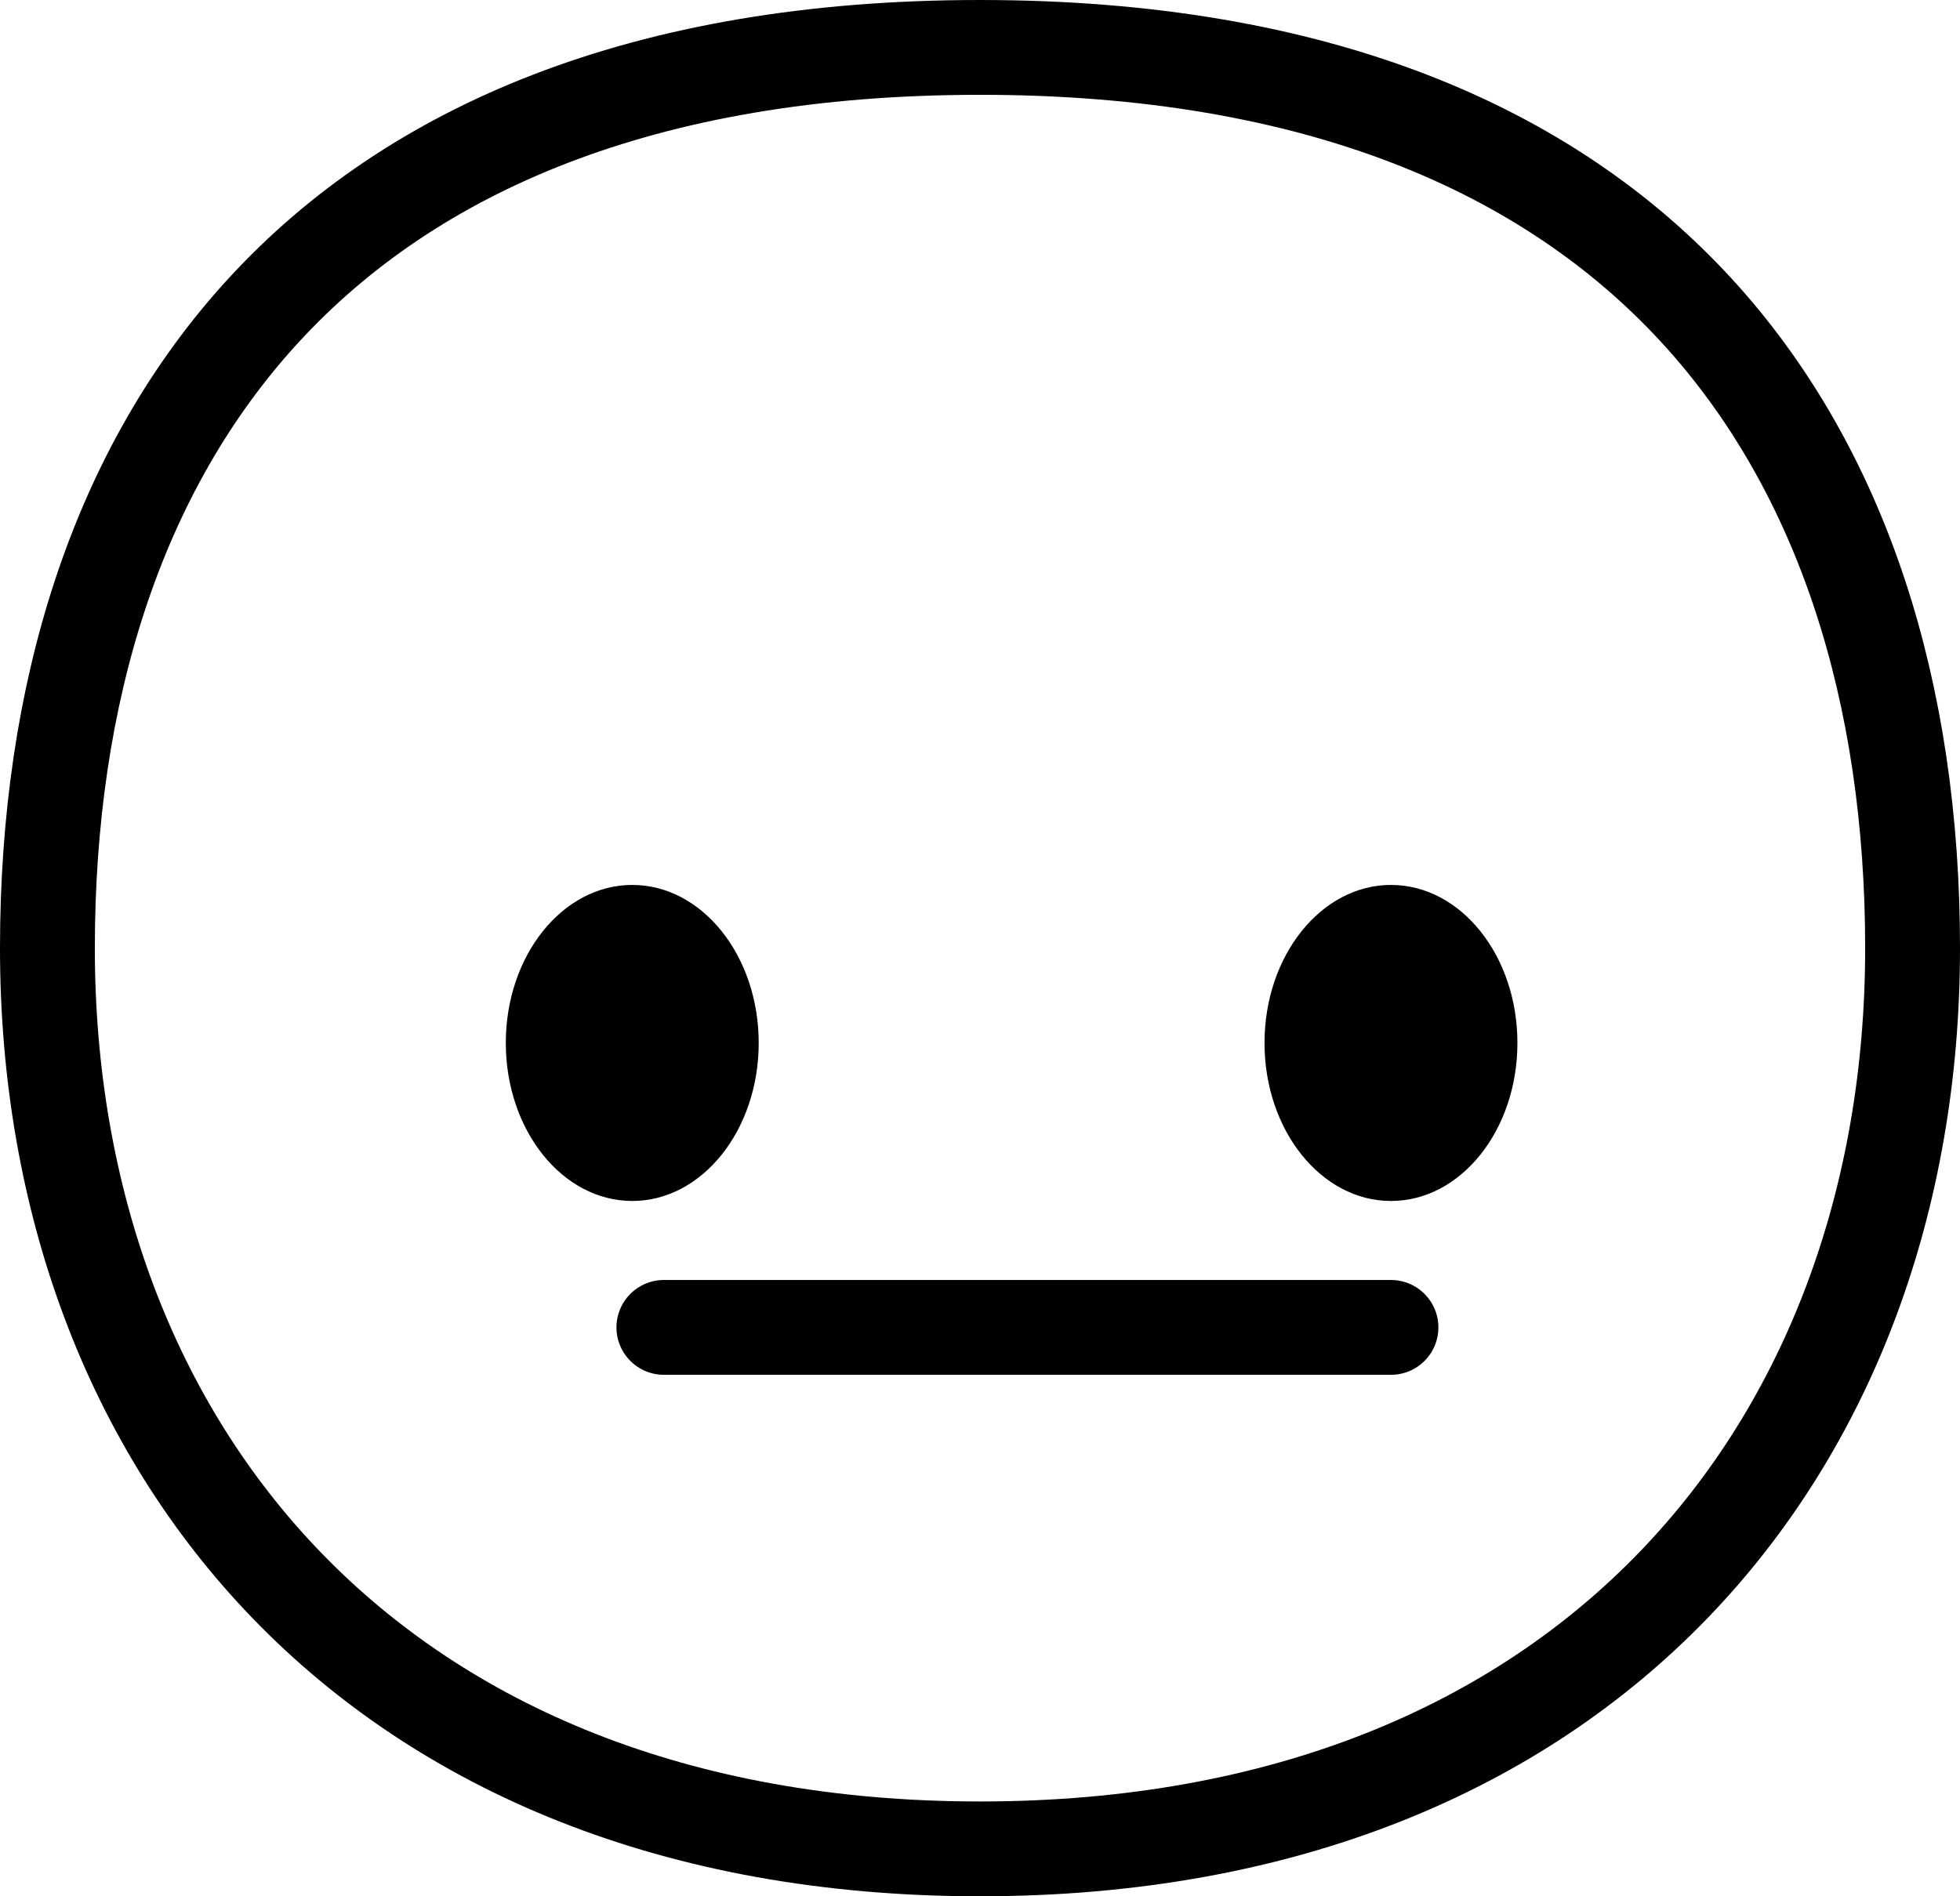 <svg width="31" height="30" viewBox="0 0 31 30" fill="none" xmlns="http://www.w3.org/2000/svg">
<path d="M30.25 15C30.25 18.977 28.932 22.53 26.461 25.085C23.995 27.635 20.325 29.25 15.5 29.25C10.675 29.25 7.005 27.635 4.539 25.085C2.068 22.53 0.75 18.977 0.75 15C0.75 10.986 1.84 7.439 4.177 4.901C6.503 2.376 10.158 0.75 15.5 0.75C20.842 0.75 24.497 2.376 26.823 4.901C29.16 7.439 30.25 10.986 30.25 15Z" stroke="black" stroke-width="1.5"/>
<ellipse cx="10" cy="16.5" rx="2" ry="2.5" fill="black"/>
<ellipse cx="22" cy="16.5" rx="2" ry="2.5" fill="black"/>
<path d="M10.5 21H22" stroke="black" stroke-width="1.5" stroke-linecap="round"/>
</svg>
